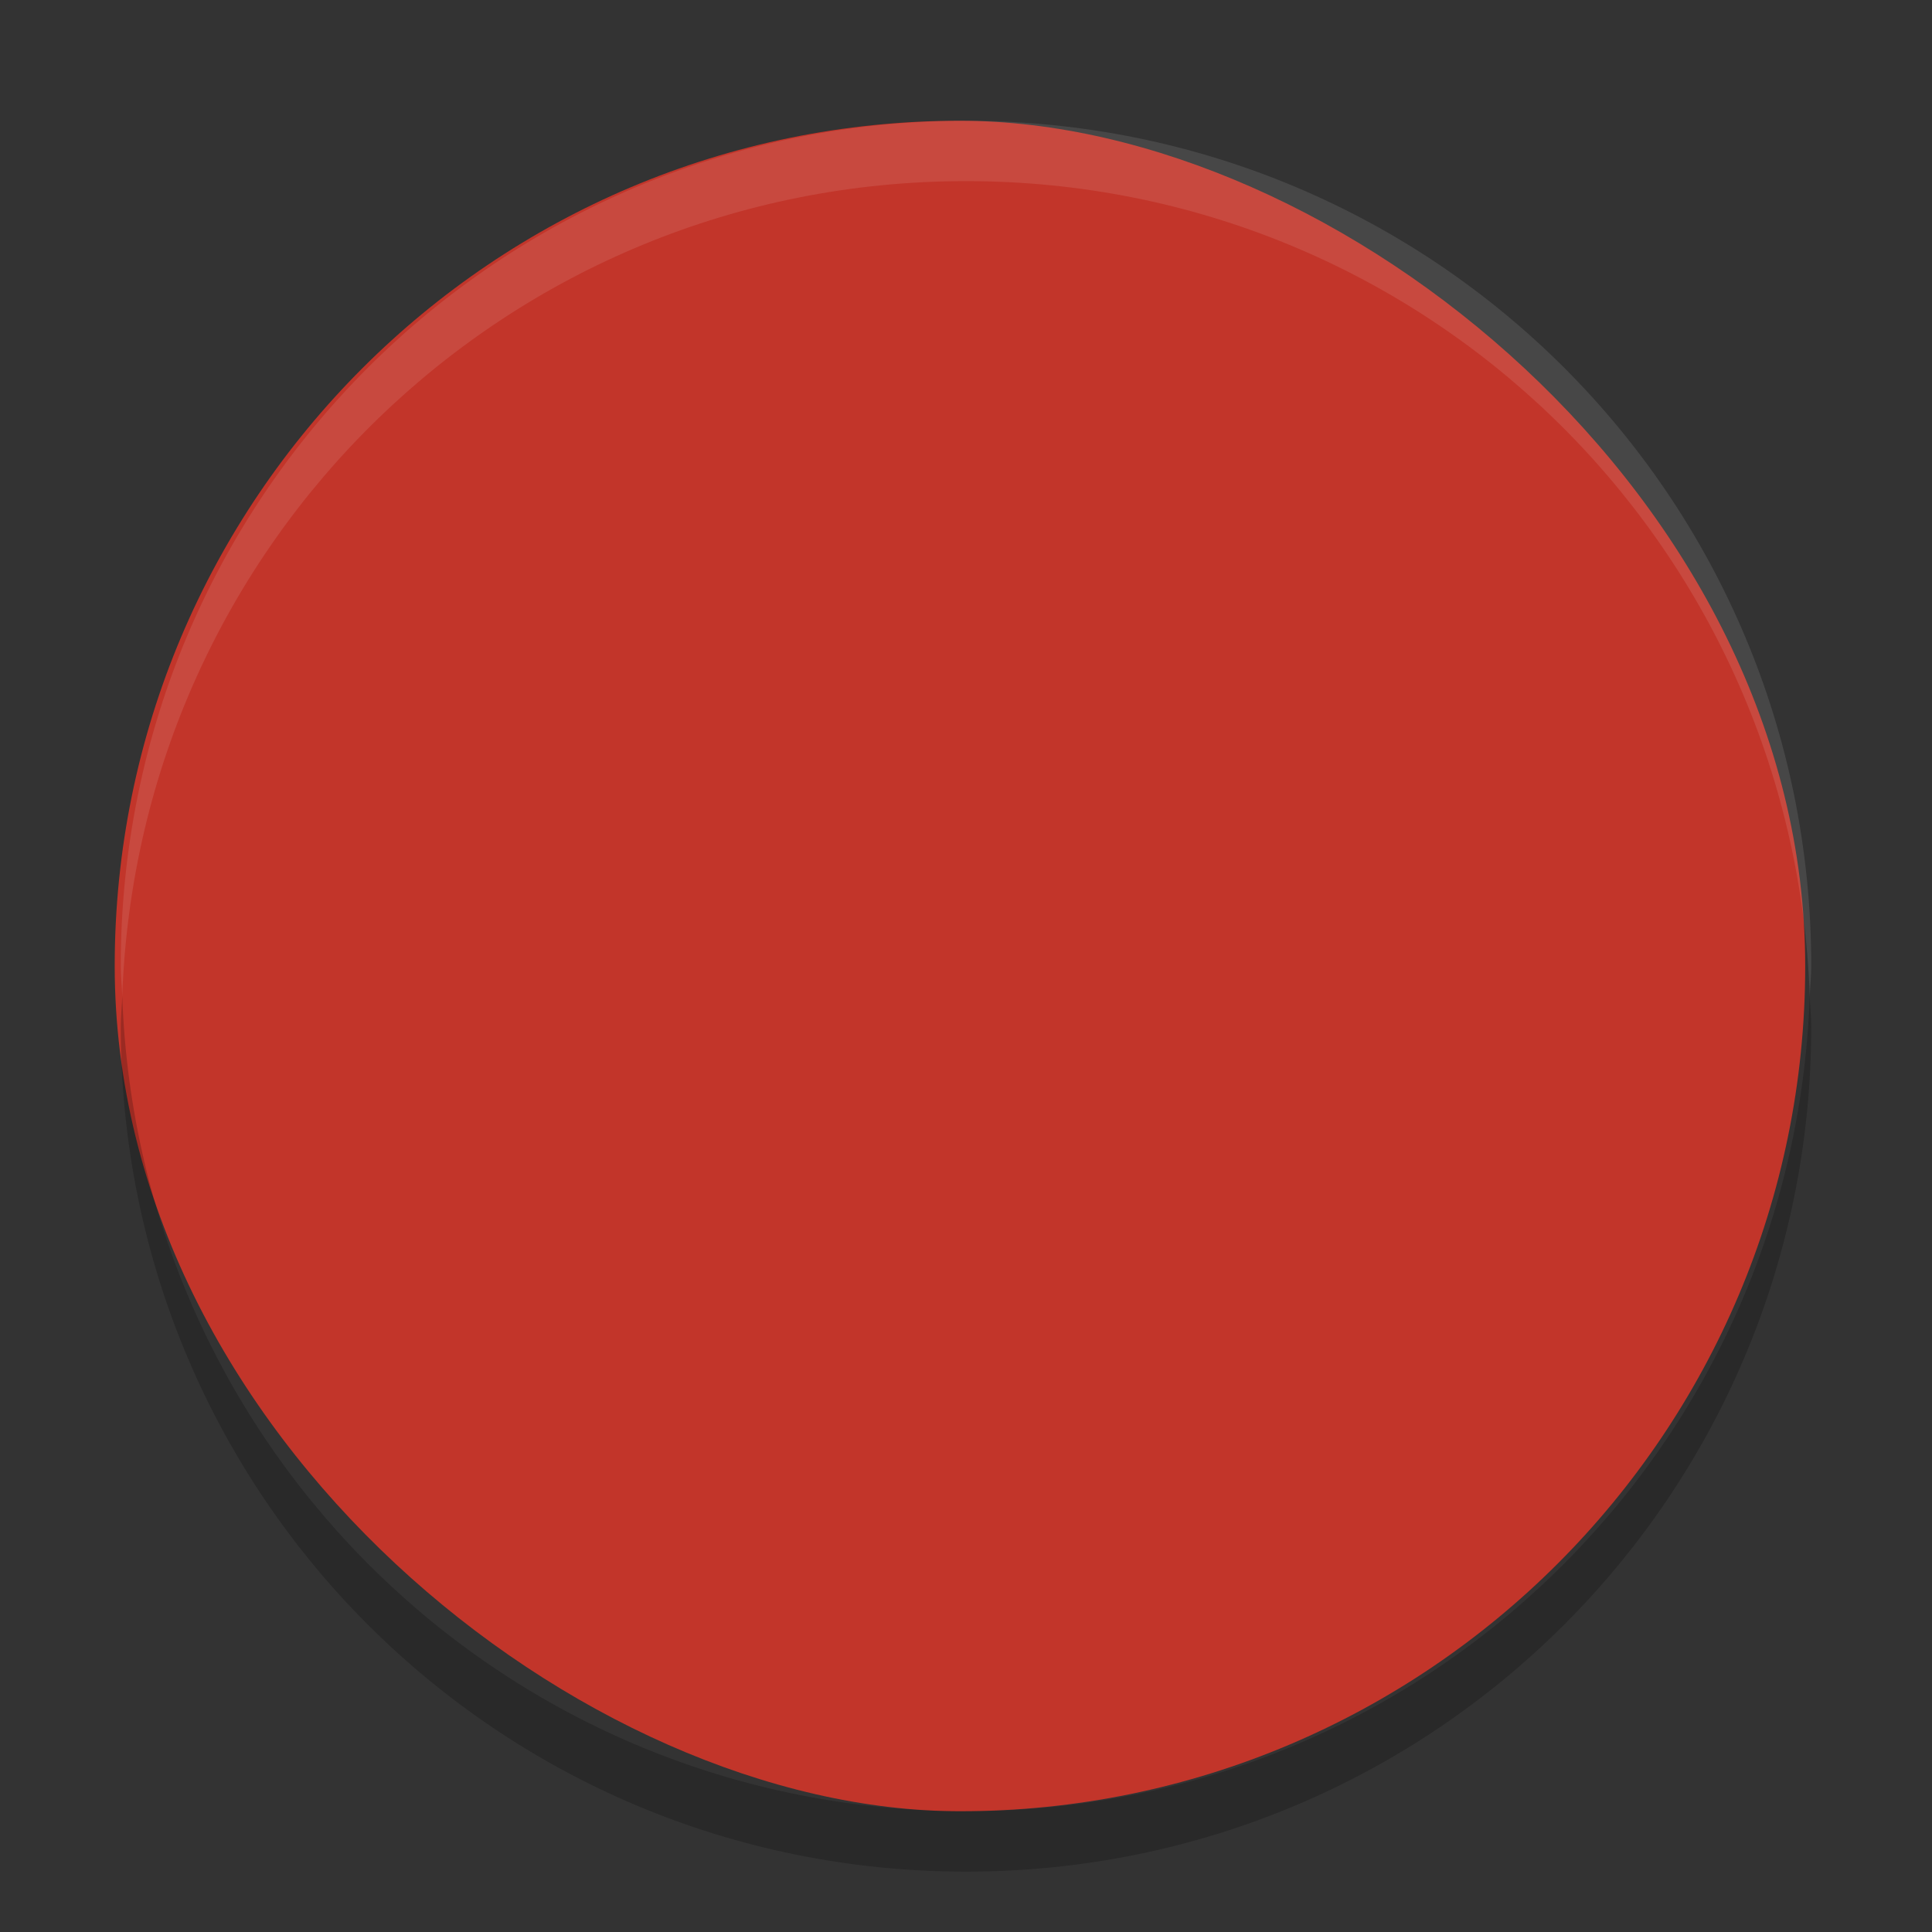 <?xml version="1.0" encoding="UTF-8" standalone="no"?>
<svg xmlns="http://www.w3.org/2000/svg" height="32" width="32" version="1">
 <rect width="100%" height="100%" fill="#333333" stroke="none"/>
 <defs>
  <clipPath id="clipPath-920380656"/>
 </defs>
 <rect ry="14" rx="14" transform="matrix(0,-1,-1,0,0,0)" height="28" width="28" y="-29.9" x="-30" fill="#c2352a"/>
 <g opacity=".2" transform="matrix(.616 0 0 .625 1.227 1.989)">
  <g clip-path="url(#clipPath-920380656)">
   <g>
    <path d="m17.586 31.926c-0.52-0.07-1.445-0.371-2.062-0.668-4.02-1.926-5.664-6.777-3.684-10.863 2.262-4.672 8.434-5.863 12.148-2.344 1.074 1.016 1.551 1.883 3.168 5.727 1.688 4.02 2 4.652 2.547 5.188 0.586 0.57 1.129 0.762 2.168 0.762 1.707 0 2.926-1.055 2.926-2.527 0-1.246-0.438-1.645-2.672-2.438-3.402-1.227-4.504-2.336-4.508-4.563 0-1.188 0.301-1.98 1.066-2.801 1.098-1.172 2.992-1.559 4.668-0.977 0.715 0.254 2.211 1.578 2.211 1.957 0 0.184-0.867 0.746-1.348 0.879-0.254 0.066-0.473-0.02-0.766-0.301-0.594-0.57-0.996-0.746-1.707-0.746-1.227 0-1.988 0.738-1.988 1.93 0 1.188 0.484 1.59 2.902 2.406 3.332 1.125 4.316 2.141 4.336 4.492 0.02 2.031-0.895 3.496-2.715 4.363-0.828 0.391-1.109 0.441-2.461 0.441-1.93-0.004-2.797-0.359-3.879-1.578-0.727-0.82-1.465-2.359-3.828-7.977-0.98-2.328-2.238-3.469-4.336-3.918-1.063-0.227-2.543-0.016-3.508 0.492-0.941 0.492-1.992 1.602-2.488 2.617-0.41 0.824-0.449 1.055-0.449 2.488 0 1.367 0.055 1.691 0.398 2.441 0.52 1.145 1.543 2.203 2.668 2.773 0.813 0.41 1.066 0.461 2.363 0.461 1.246 0 1.566-0.059 2.309-0.414 0.848-0.414 1.988-1.43 2.453-2.191l0.242-0.395 0.477 1.09c0.266 0.602 0.48 1.168 0.48 1.27 0 0.301-1.078 1.285-2.066 1.898-1.5 0.926-3.223 1.273-5.063 1.023m-0.004-0.004"/>
   </g>
  </g>
 </g>
 <path opacity=".1" fill="#fff" d="m16 2c-7.756 0-14 6.244-14 14 0 0.169 0.019 0.333 0.025 0.5 0.264-7.521 6.387-13.5 13.975-13.5 7.587 0 13.711 5.979 13.975 13.5 0.006-0.167 0.025-0.331 0.025-0.5 0-7.756-6.244-14-14-14z"/>
 <path opacity=".2" d="m2.025 16.5c-0.006 0.167-0.025 0.331-0.025 0.5 0 7.756 6.244 14 14 14s14-6.244 14-14c0-0.169-0.02-0.333-0.025-0.5-0.264 7.521-6.388 13.5-13.975 13.5-7.587 0-13.711-5.979-13.975-13.5z"/>
 <g transform="matrix(.616 0 0 .625 1.227 .989)">
  <g clip-path="url(#clipPath-920380656)">
   <g>
    <path fill="#fff" d="m17.586 31.926c-0.52-0.07-1.445-0.371-2.062-0.668-4.02-1.926-5.664-6.777-3.684-10.863 2.262-4.672 8.434-5.863 12.148-2.344 1.074 1.016 1.551 1.883 3.168 5.727 1.688 4.02 2 4.652 2.547 5.188 0.586 0.57 1.129 0.762 2.168 0.762 1.707 0 2.926-1.055 2.926-2.527 0-1.246-0.438-1.645-2.672-2.438-3.402-1.227-4.504-2.336-4.508-4.563 0-1.188 0.301-1.98 1.066-2.801 1.098-1.172 2.992-1.559 4.668-0.977 0.715 0.254 2.211 1.578 2.211 1.957 0 0.184-0.867 0.746-1.348 0.879-0.254 0.066-0.473-0.02-0.766-0.301-0.594-0.57-0.996-0.746-1.707-0.746-1.227 0-1.988 0.738-1.988 1.93 0 1.188 0.484 1.59 2.902 2.406 3.332 1.125 4.316 2.141 4.336 4.492 0.02 2.031-0.895 3.496-2.715 4.363-0.828 0.391-1.109 0.441-2.461 0.441-1.93-0.004-2.797-0.359-3.879-1.578-0.727-0.82-1.465-2.359-3.828-7.977-0.98-2.328-2.238-3.469-4.336-3.918-1.063-0.227-2.543-0.016-3.508 0.492-0.941 0.492-1.992 1.602-2.488 2.617-0.41 0.824-0.449 1.055-0.449 2.488 0 1.367 0.055 1.691 0.398 2.441 0.52 1.145 1.543 2.203 2.668 2.773 0.813 0.41 1.066 0.461 2.363 0.461 1.246 0 1.566-0.059 2.309-0.414 0.848-0.414 1.988-1.43 2.453-2.191l0.242-0.395 0.477 1.09c0.266 0.602 0.48 1.168 0.48 1.27 0 0.301-1.078 1.285-2.066 1.898-1.5 0.926-3.223 1.273-5.063 1.023m-0.004-0.004"/>
   </g>
  </g>
 </g>
</svg>
